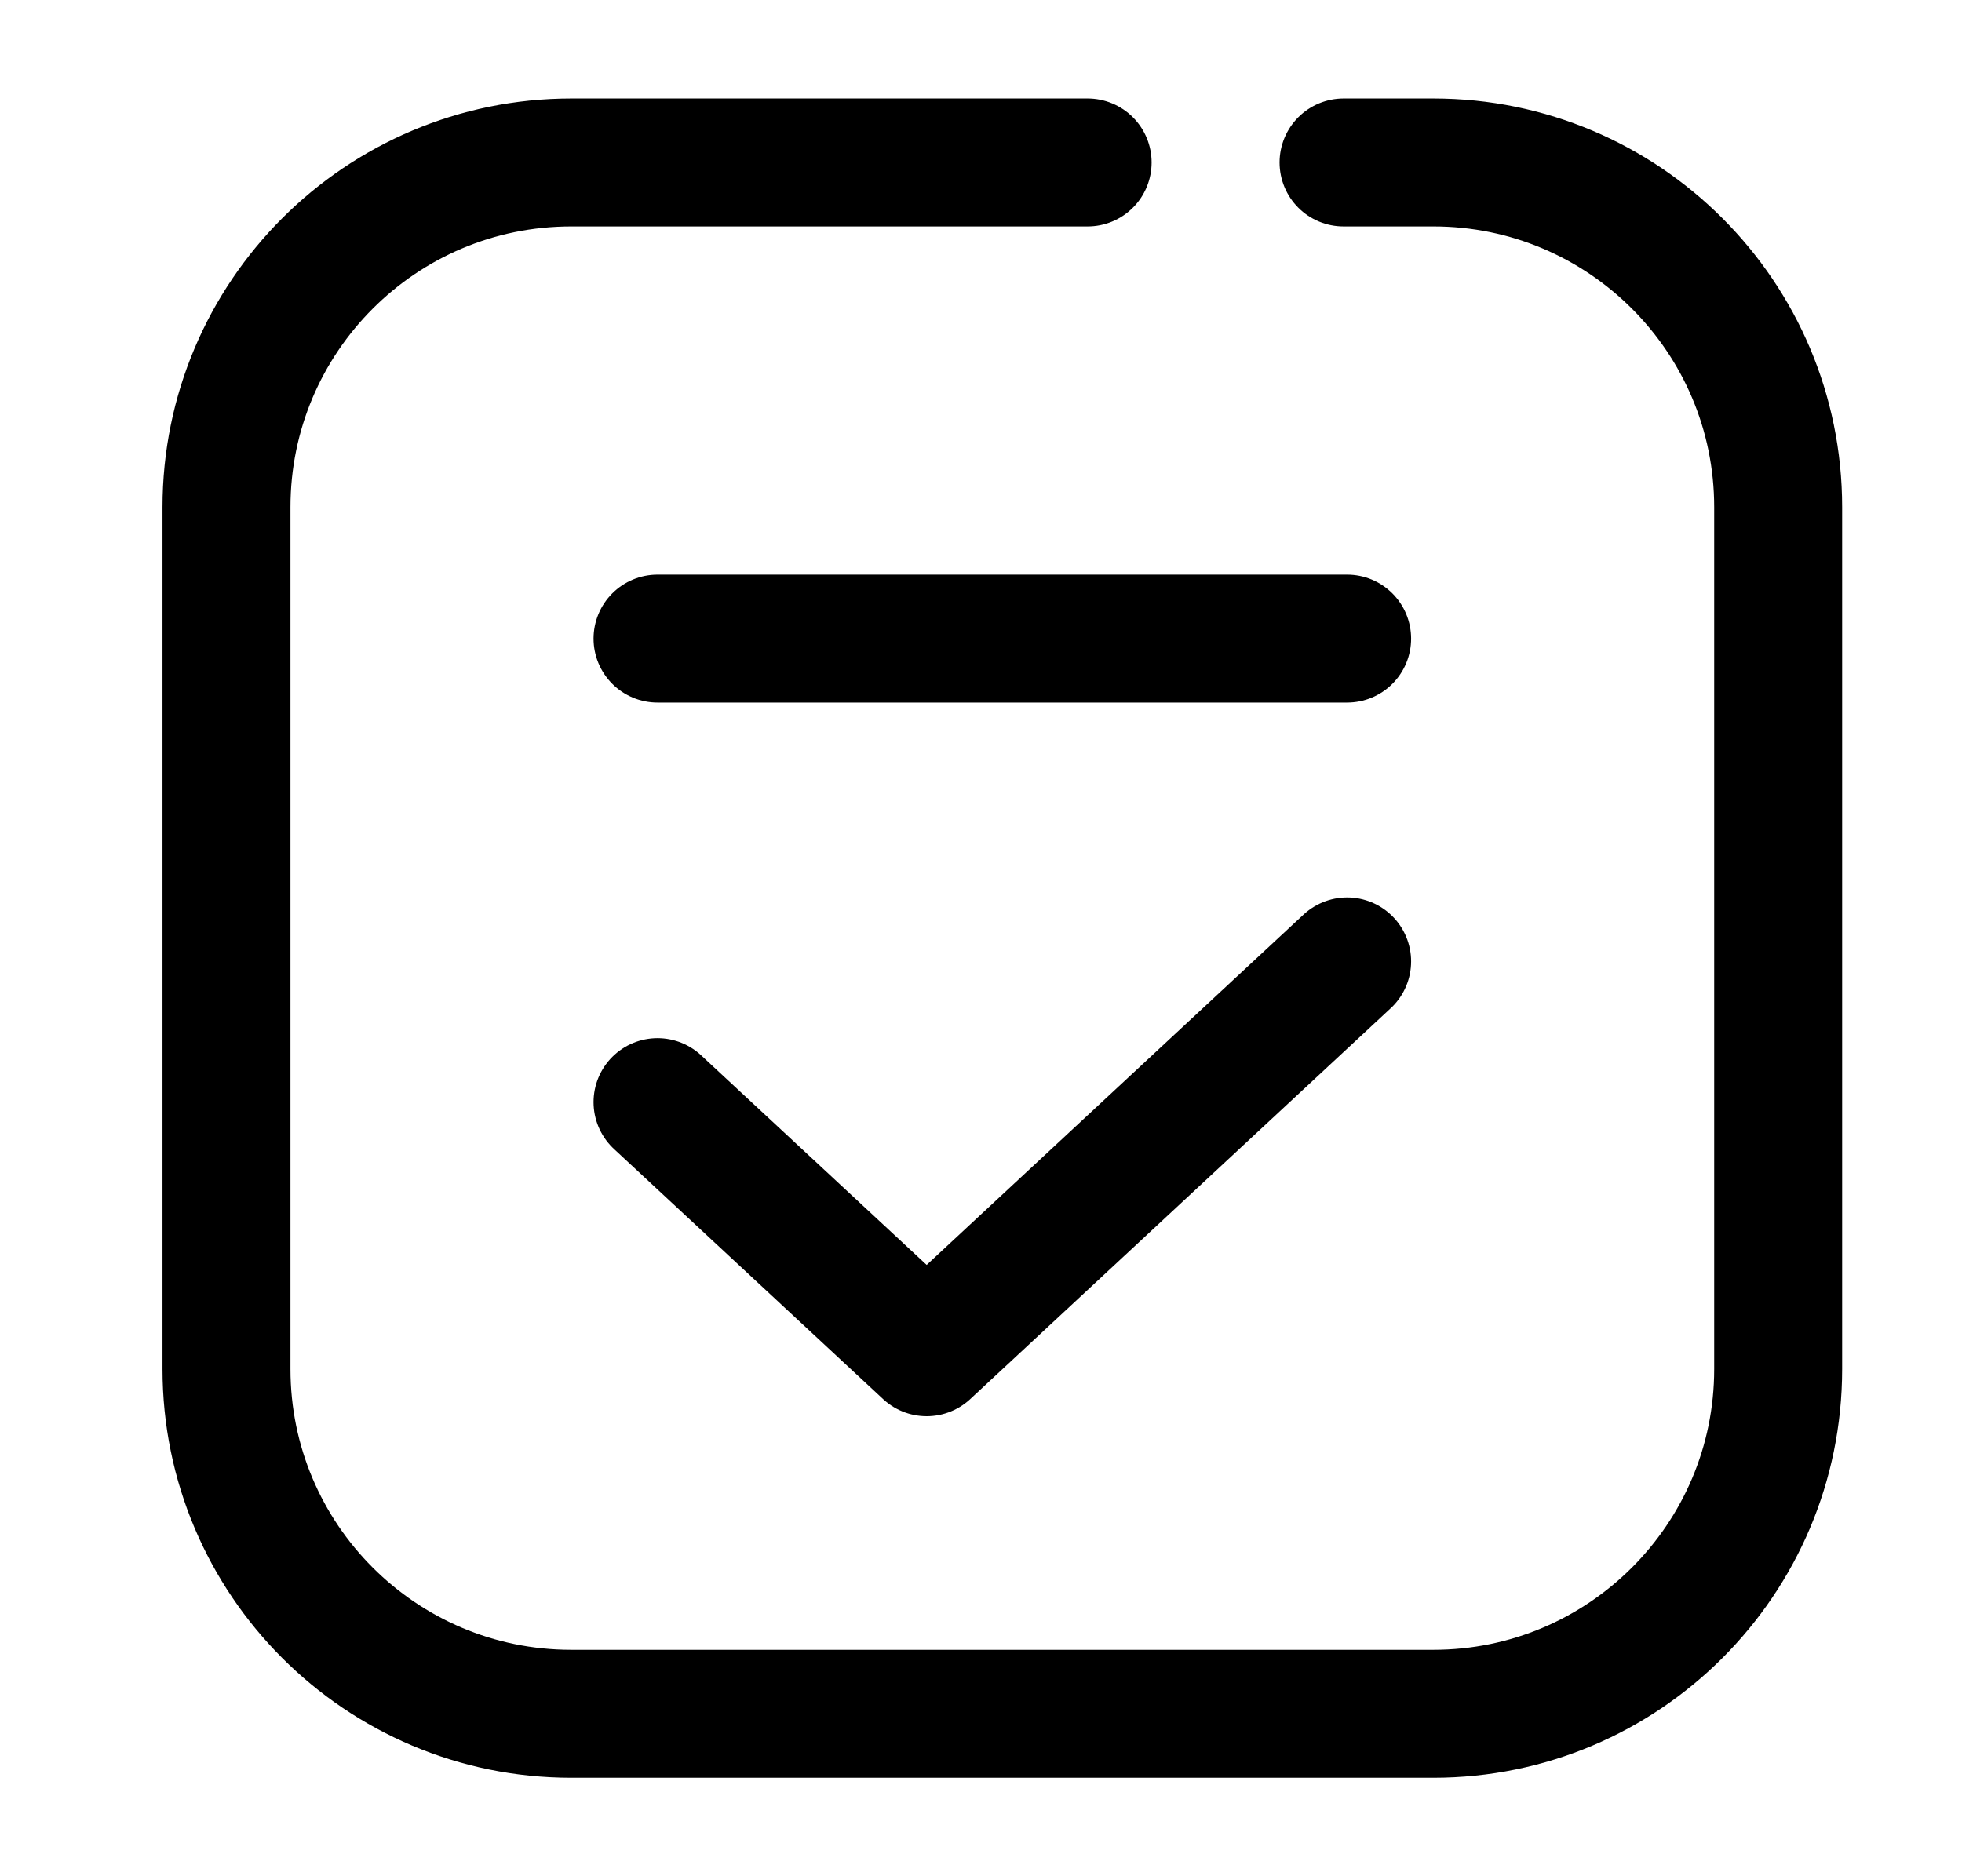 <svg width="100%" height="100%" viewBox="0 0 23 22" fill="none" xmlns="http://www.w3.org/2000/svg">
<g id="Frame 22406" clip-path="url(#clip0_1_5540)">
<g id="Group 81719">
<path id="Rectangle 926" d="M15.75 1.905H16.803C19.035 1.905 20.845 3.715 20.845 5.947V16.053C20.845 18.285 19.035 20.095 16.803 20.095H6.697C4.465 20.095 2.655 18.285 2.655 16.053V5.947C2.655 3.715 4.465 1.905 6.697 1.905H7.203H9.476H11.75H12.75" stroke="currentColor" stroke-width="1.5" stroke-linecap="round"/>
<path id="Vector 3" d="M7.708 7.488H15.792" stroke="currentColor" stroke-width="1.5" stroke-linecap="round" stroke-linejoin="round"/>
<path id="Vector 4" d="M7.708 12.923L10.863 15.856L15.792 11.273" stroke="currentColor" stroke-width="1.5" stroke-linecap="round" stroke-linejoin="round"/>
</g>
</g>
<defs>
<clipPath id="clip0_1_5540">
<rect width="100%" height="100%" fill="currentColor" transform="translate(0.75)"/>
</clipPath>
</defs>
</svg>
